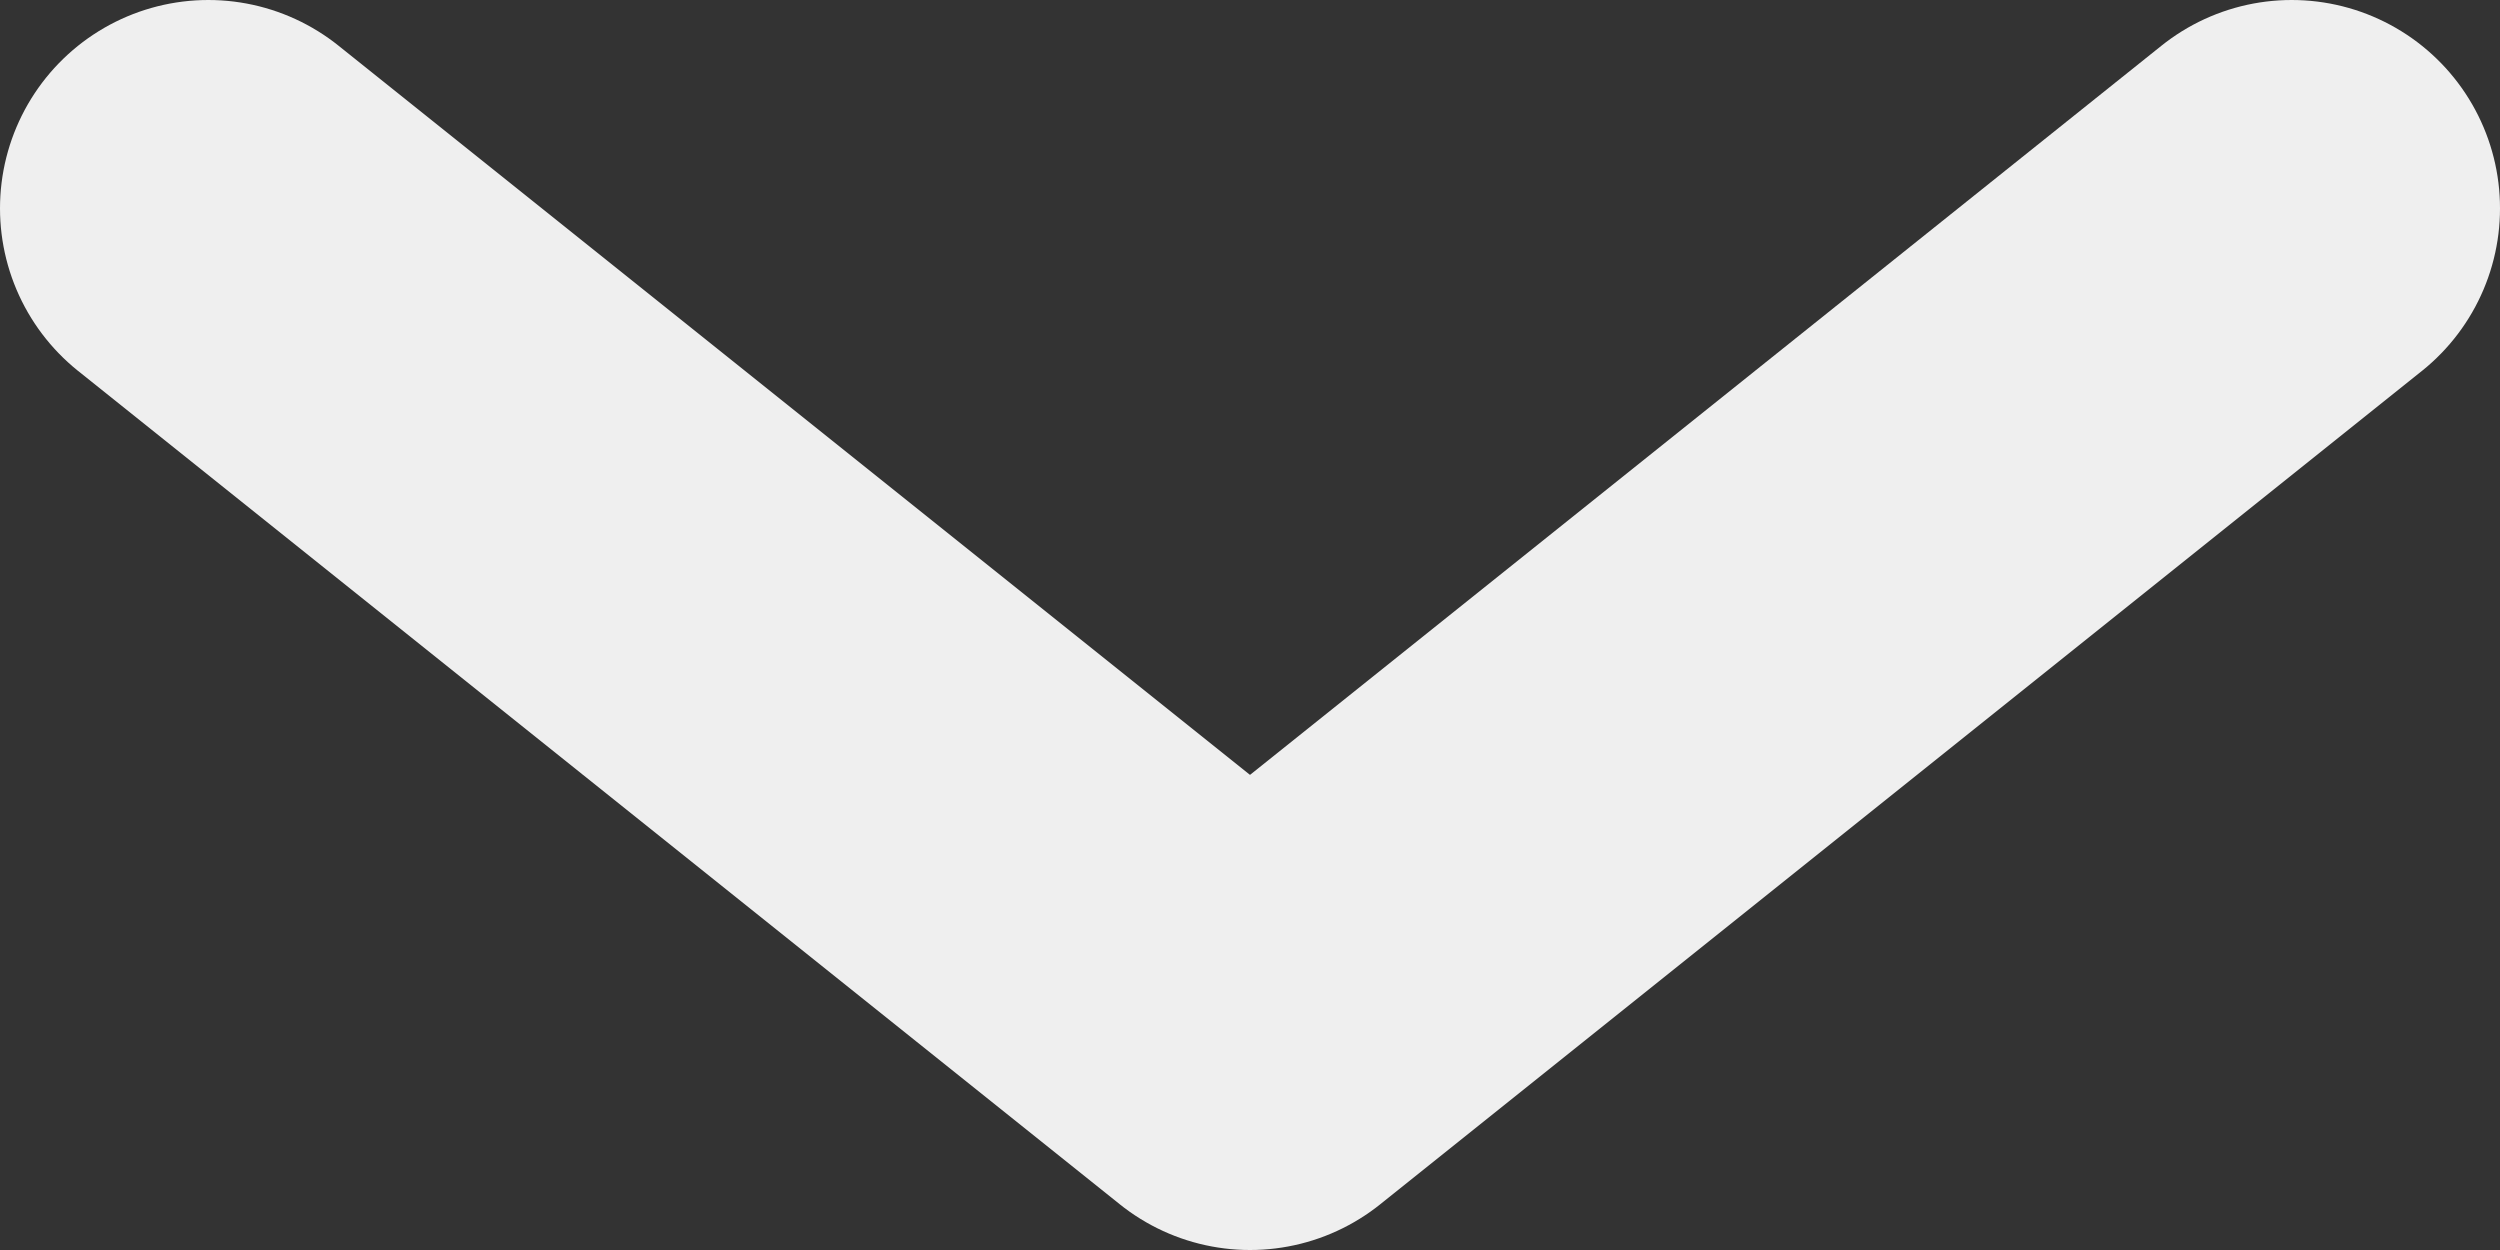 <svg width="12" height="6" viewBox="0 0 12 6" fill="none" xmlns="http://www.w3.org/2000/svg">
<rect x="0" y="0" width="12" height="6" fill="#333333" stroke="none"/>
<path d="M11 1L6 5L1 1" stroke="#EFEFEF" stroke-width="2" stroke-linecap="round" stroke-linejoin="round"/>
</svg>
